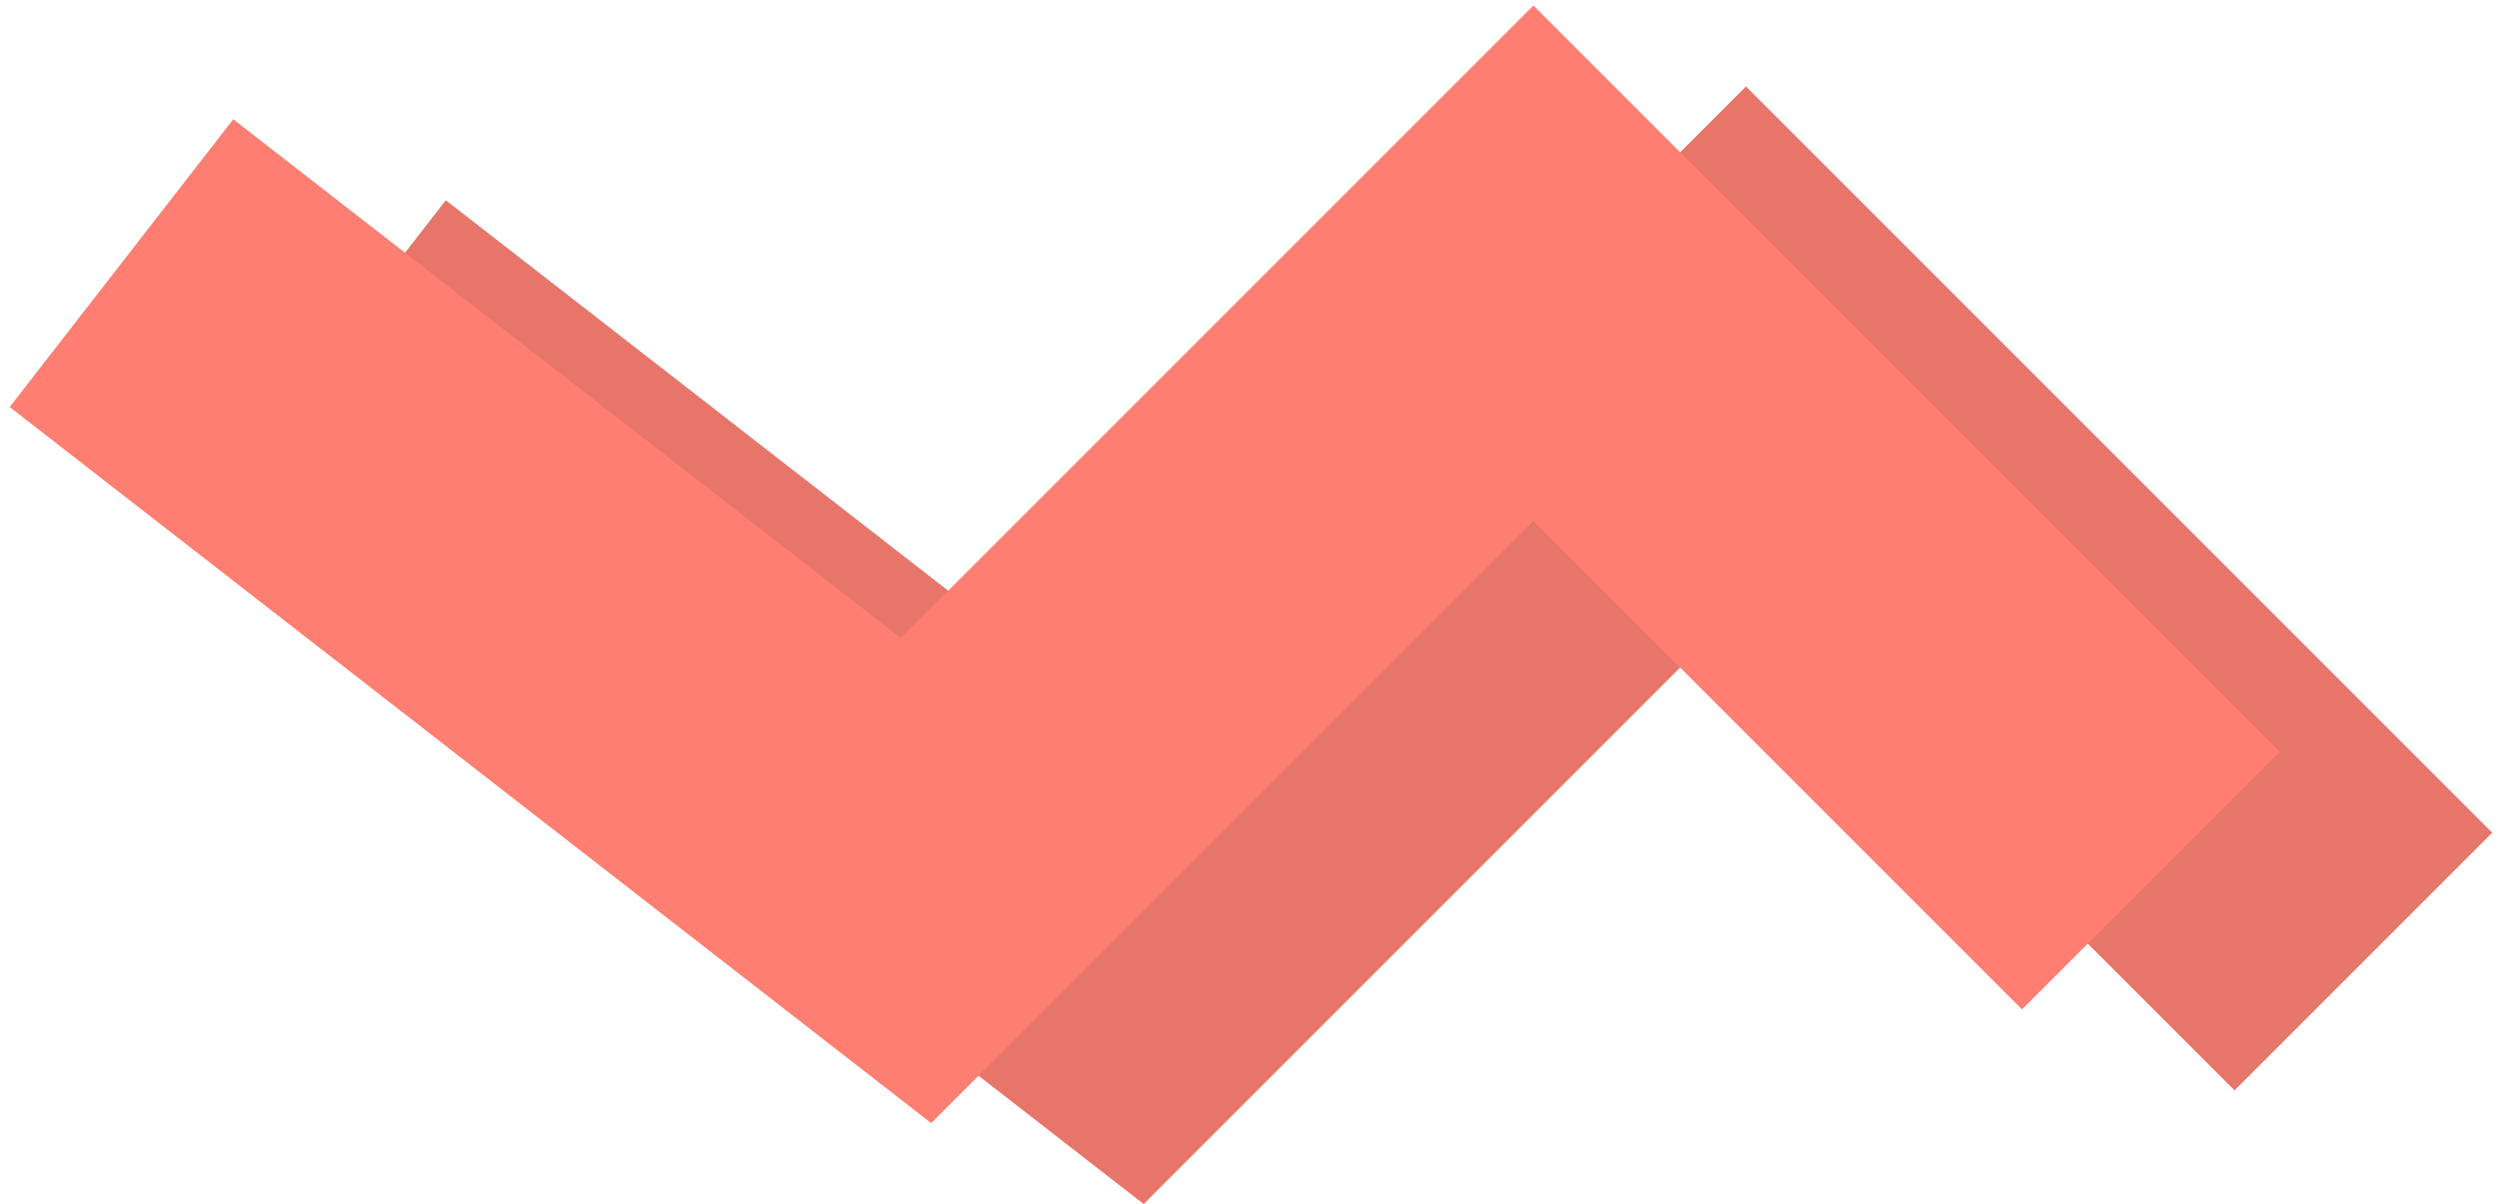<svg width="247" height="119" viewBox="0 0 247 119" fill="none" xmlns="http://www.w3.org/2000/svg">
<path d="M33 34L111.5 95L172.5 34L233.5 95" stroke="#E8756A" stroke-width="36"/>
<path d="M12 26L90.5 87L151.5 26L212.5 87" stroke="#FF7E72" stroke-width="36"/>
</svg>
